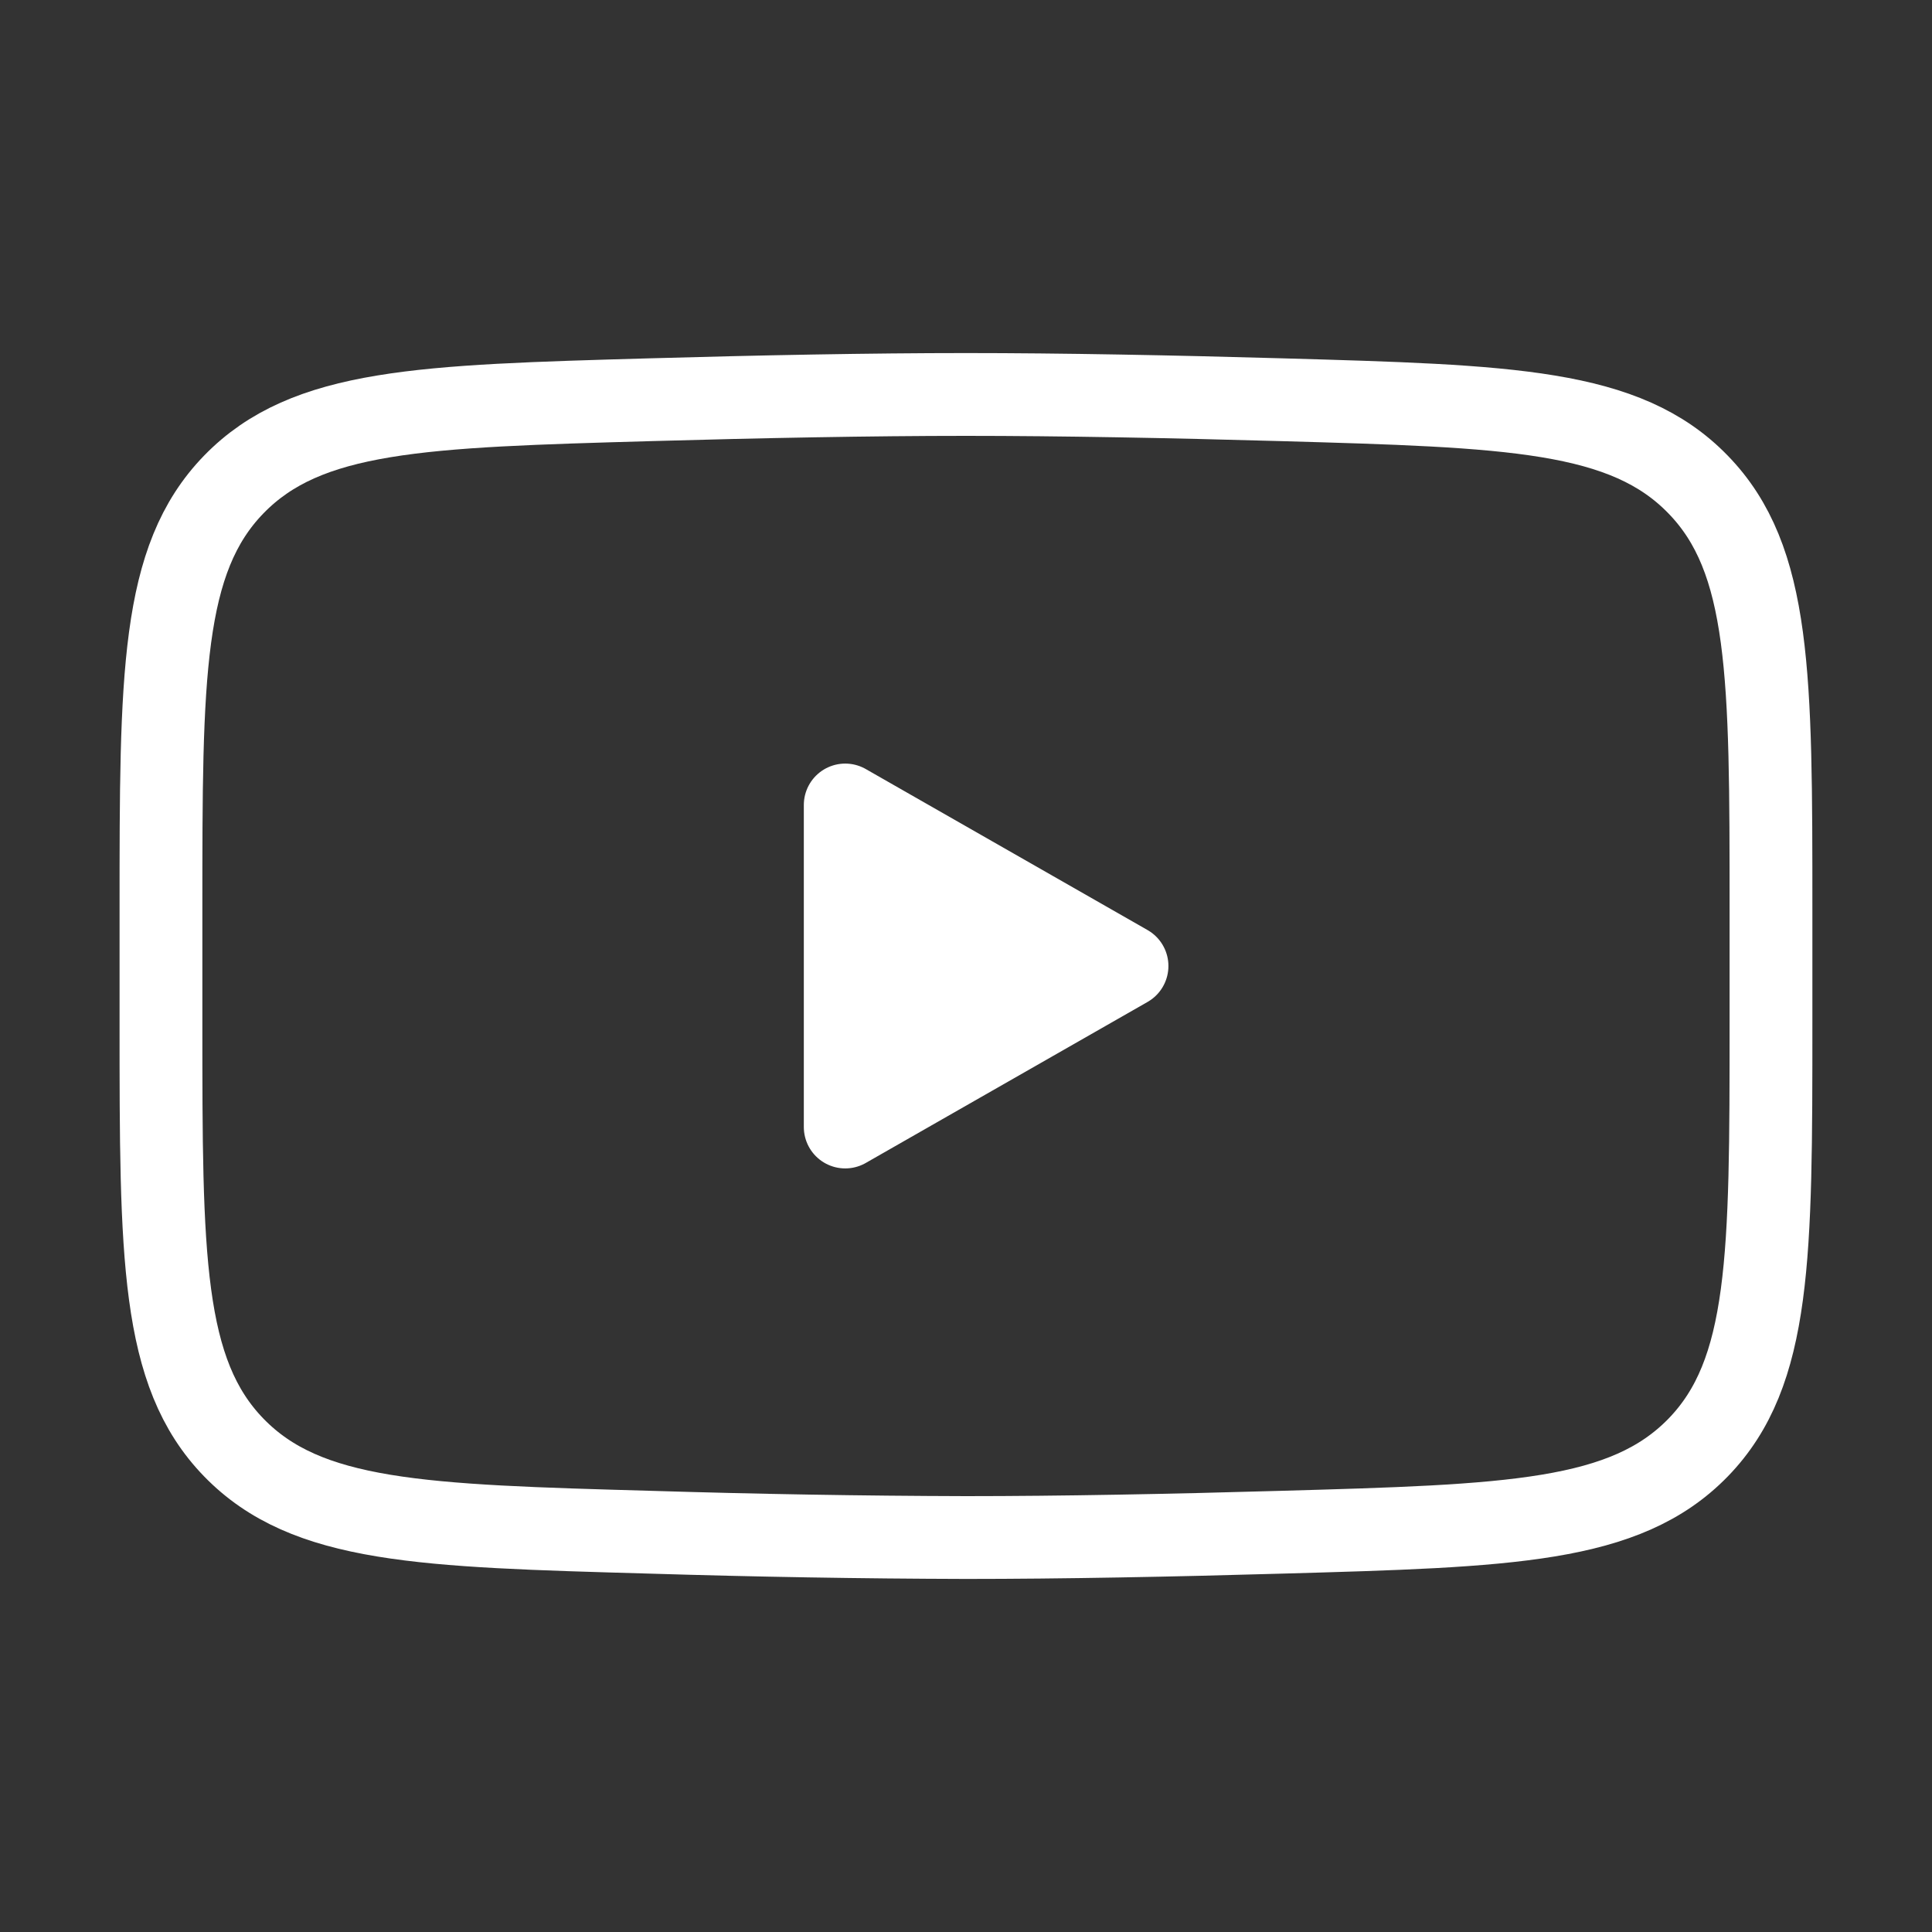 <svg width="35" height="35" viewBox="0 0 35 35" fill="none" xmlns="http://www.w3.org/2000/svg">
<rect x="0" y="0" width="35" height="35" fill="#333333" stroke="none"/>
<path d="M20.417 17.5L15.312 20.417V14.583L20.417 17.5Z" fill="white" stroke="white" stroke-width="1.5" stroke-linecap="round" stroke-linejoin="round"/>
<path d="M2.916 18.531V16.468C2.916 12.246 2.916 10.134 4.236 8.776C5.557 7.417 7.637 7.359 11.794 7.241C13.763 7.185 15.776 7.146 17.499 7.146C19.222 7.146 21.234 7.185 23.204 7.241C27.362 7.359 29.442 7.417 30.761 8.776C32.083 10.134 32.083 12.247 32.083 16.468V18.531C32.083 22.754 32.083 24.865 30.763 26.224C29.442 27.581 27.363 27.641 23.204 27.758C21.236 27.815 19.223 27.854 17.499 27.854C15.597 27.849 13.695 27.816 11.794 27.758C7.637 27.641 5.557 27.583 4.236 26.224C2.916 24.865 2.916 22.753 2.916 18.532V18.531Z" stroke="white" stroke-width="1.5"/>
</svg>
